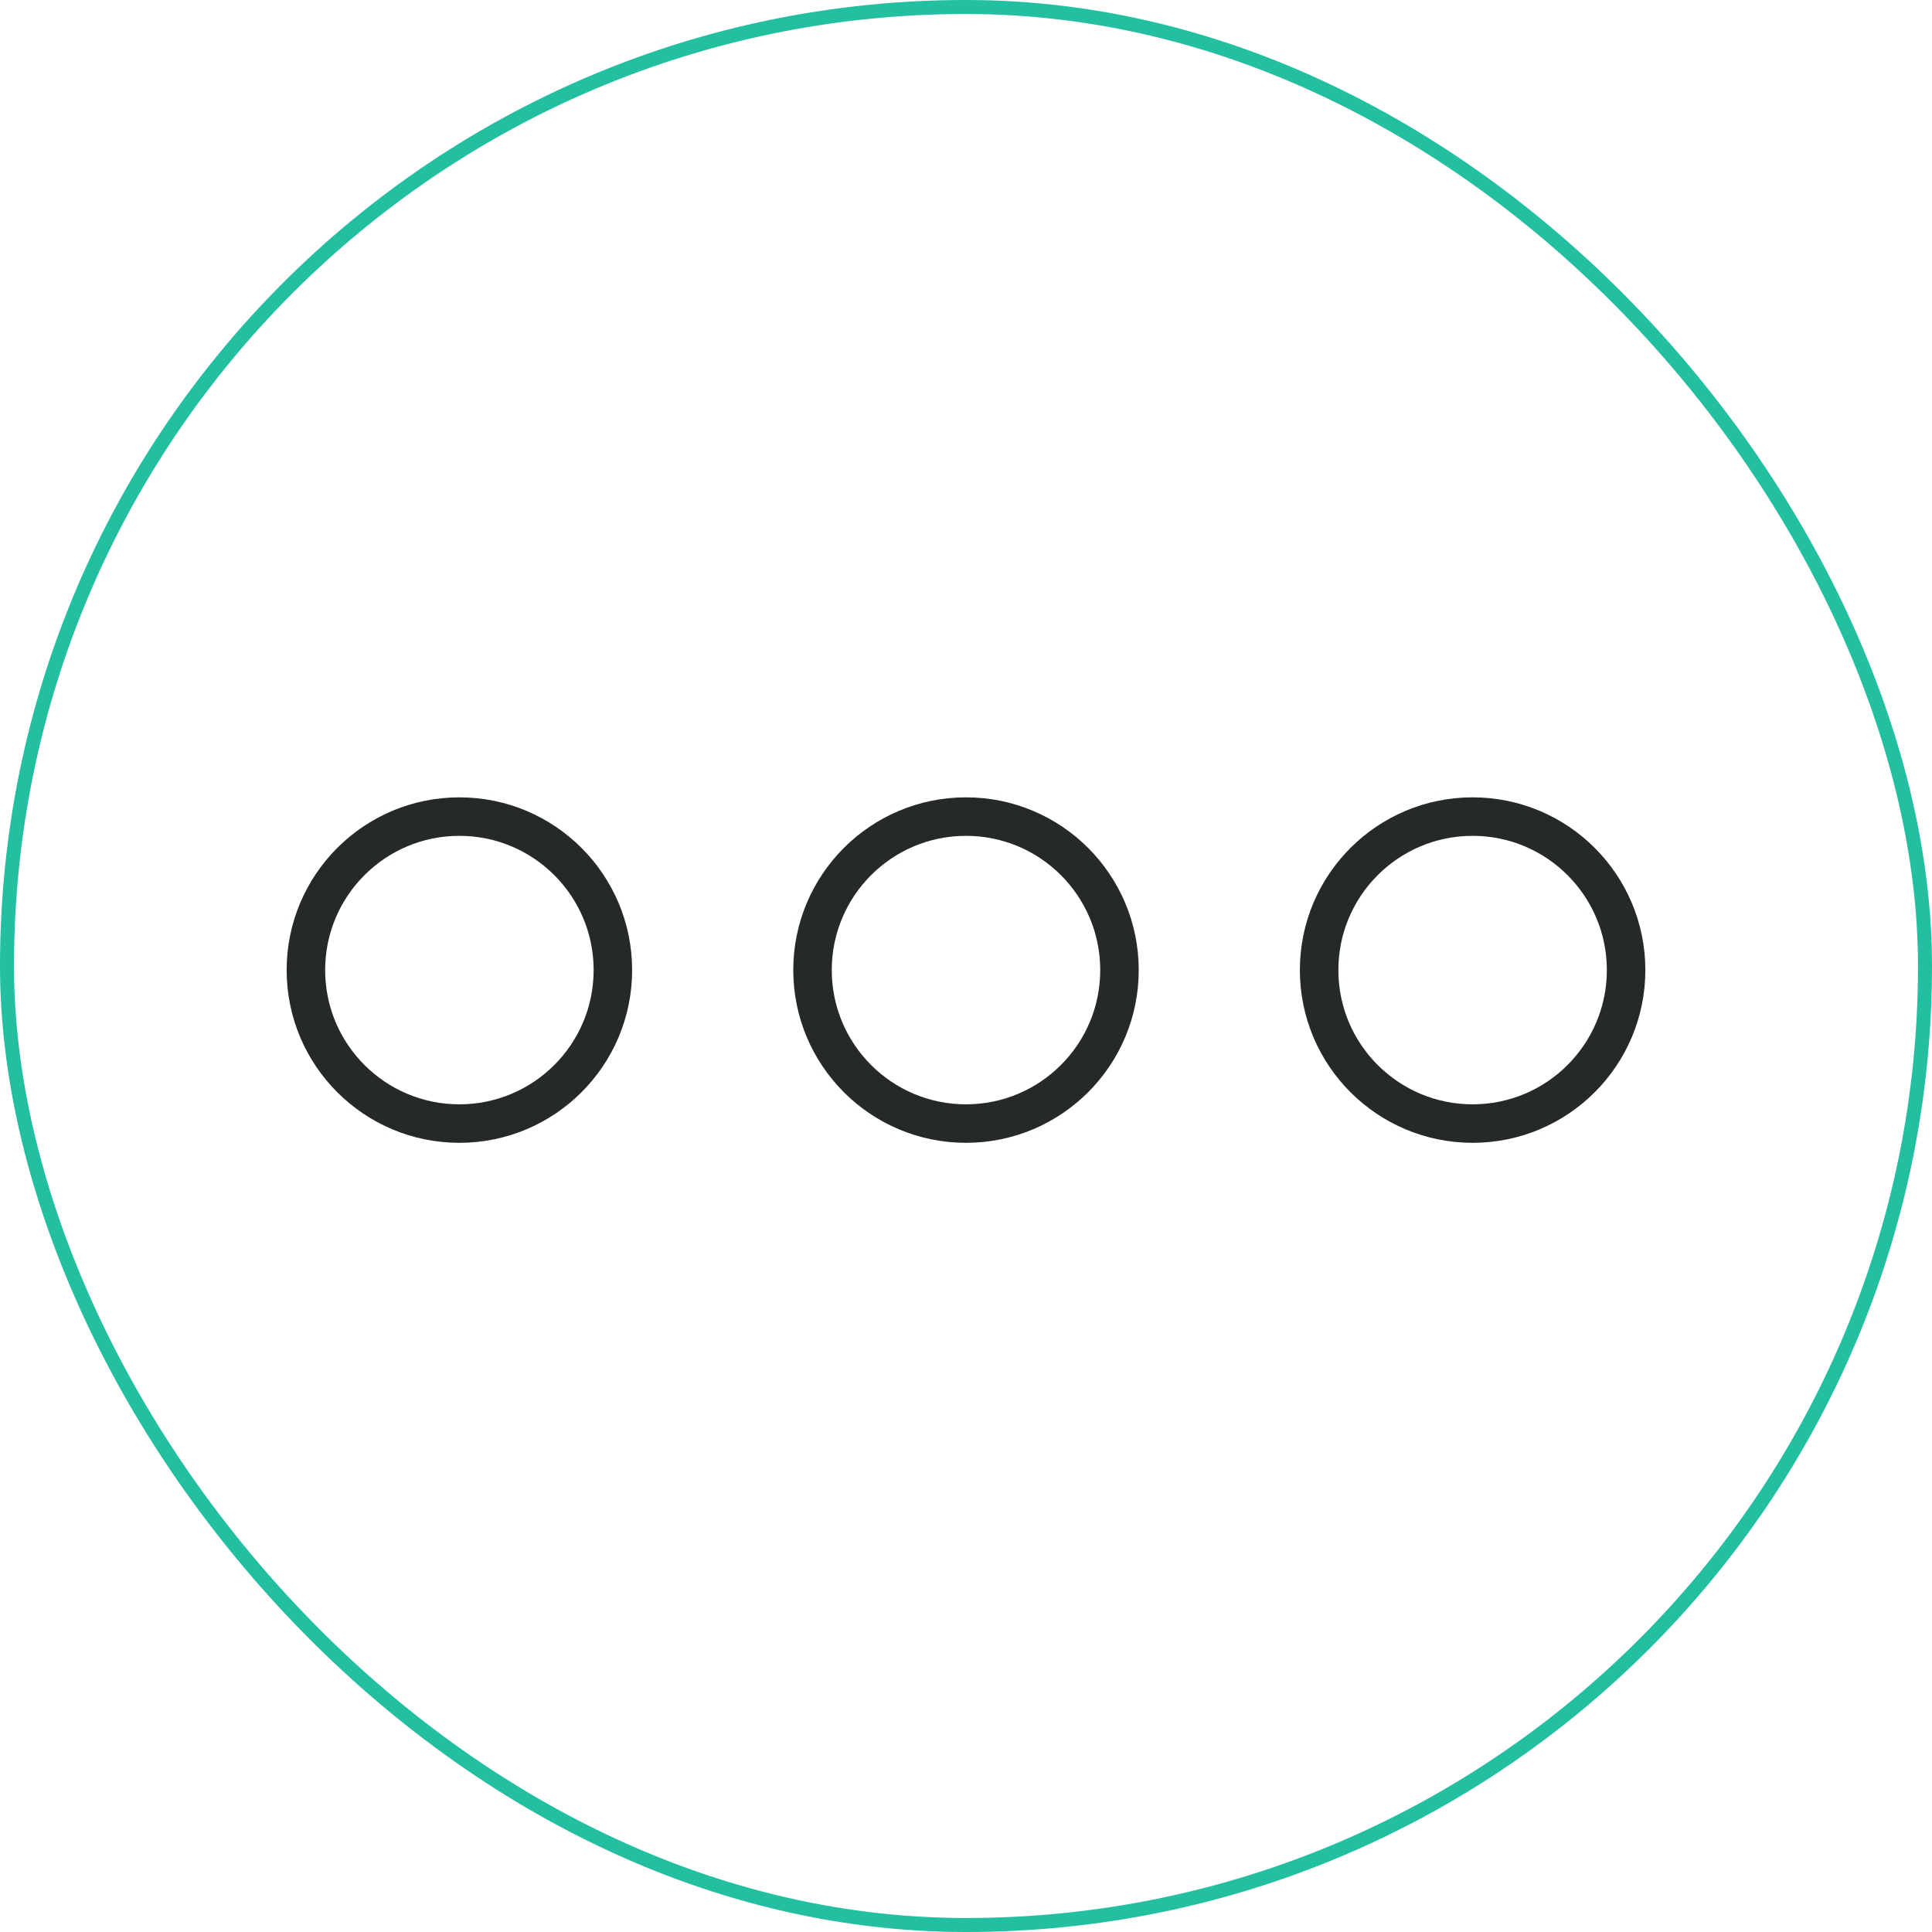 <svg width="138" height="138" viewBox="0 0 138 138" fill="none" xmlns="http://www.w3.org/2000/svg">
<path d="M32.813 80.255C38.868 80.255 43.777 75.347 43.777 69.291C43.777 63.237 38.868 58.328 32.813 58.328C26.759 58.328 21.85 63.237 21.85 69.291C21.85 75.347 26.759 80.255 32.813 80.255Z" stroke="#262929" stroke-width="2.75" stroke-miterlimit="10"/>
<path d="M69 80.255C75.055 80.255 79.963 75.347 79.963 69.291C79.963 63.237 75.055 58.328 69 58.328C62.945 58.328 58.037 63.237 58.037 69.291C58.037 75.347 62.945 80.255 69 80.255Z" stroke="#262929" stroke-width="2.75" stroke-miterlimit="10"/>
<path d="M105.187 80.255C111.242 80.255 116.15 75.347 116.15 69.291C116.15 63.237 111.242 58.328 105.187 58.328C99.132 58.328 94.223 63.237 94.223 69.291C94.223 75.347 99.132 80.255 105.187 80.255Z" stroke="#262929" stroke-width="2.75" stroke-miterlimit="10"/>
<rect x="0.5" y="0.5" width="137" height="137" rx="68.5" stroke="#23BFA1"/>
</svg>
